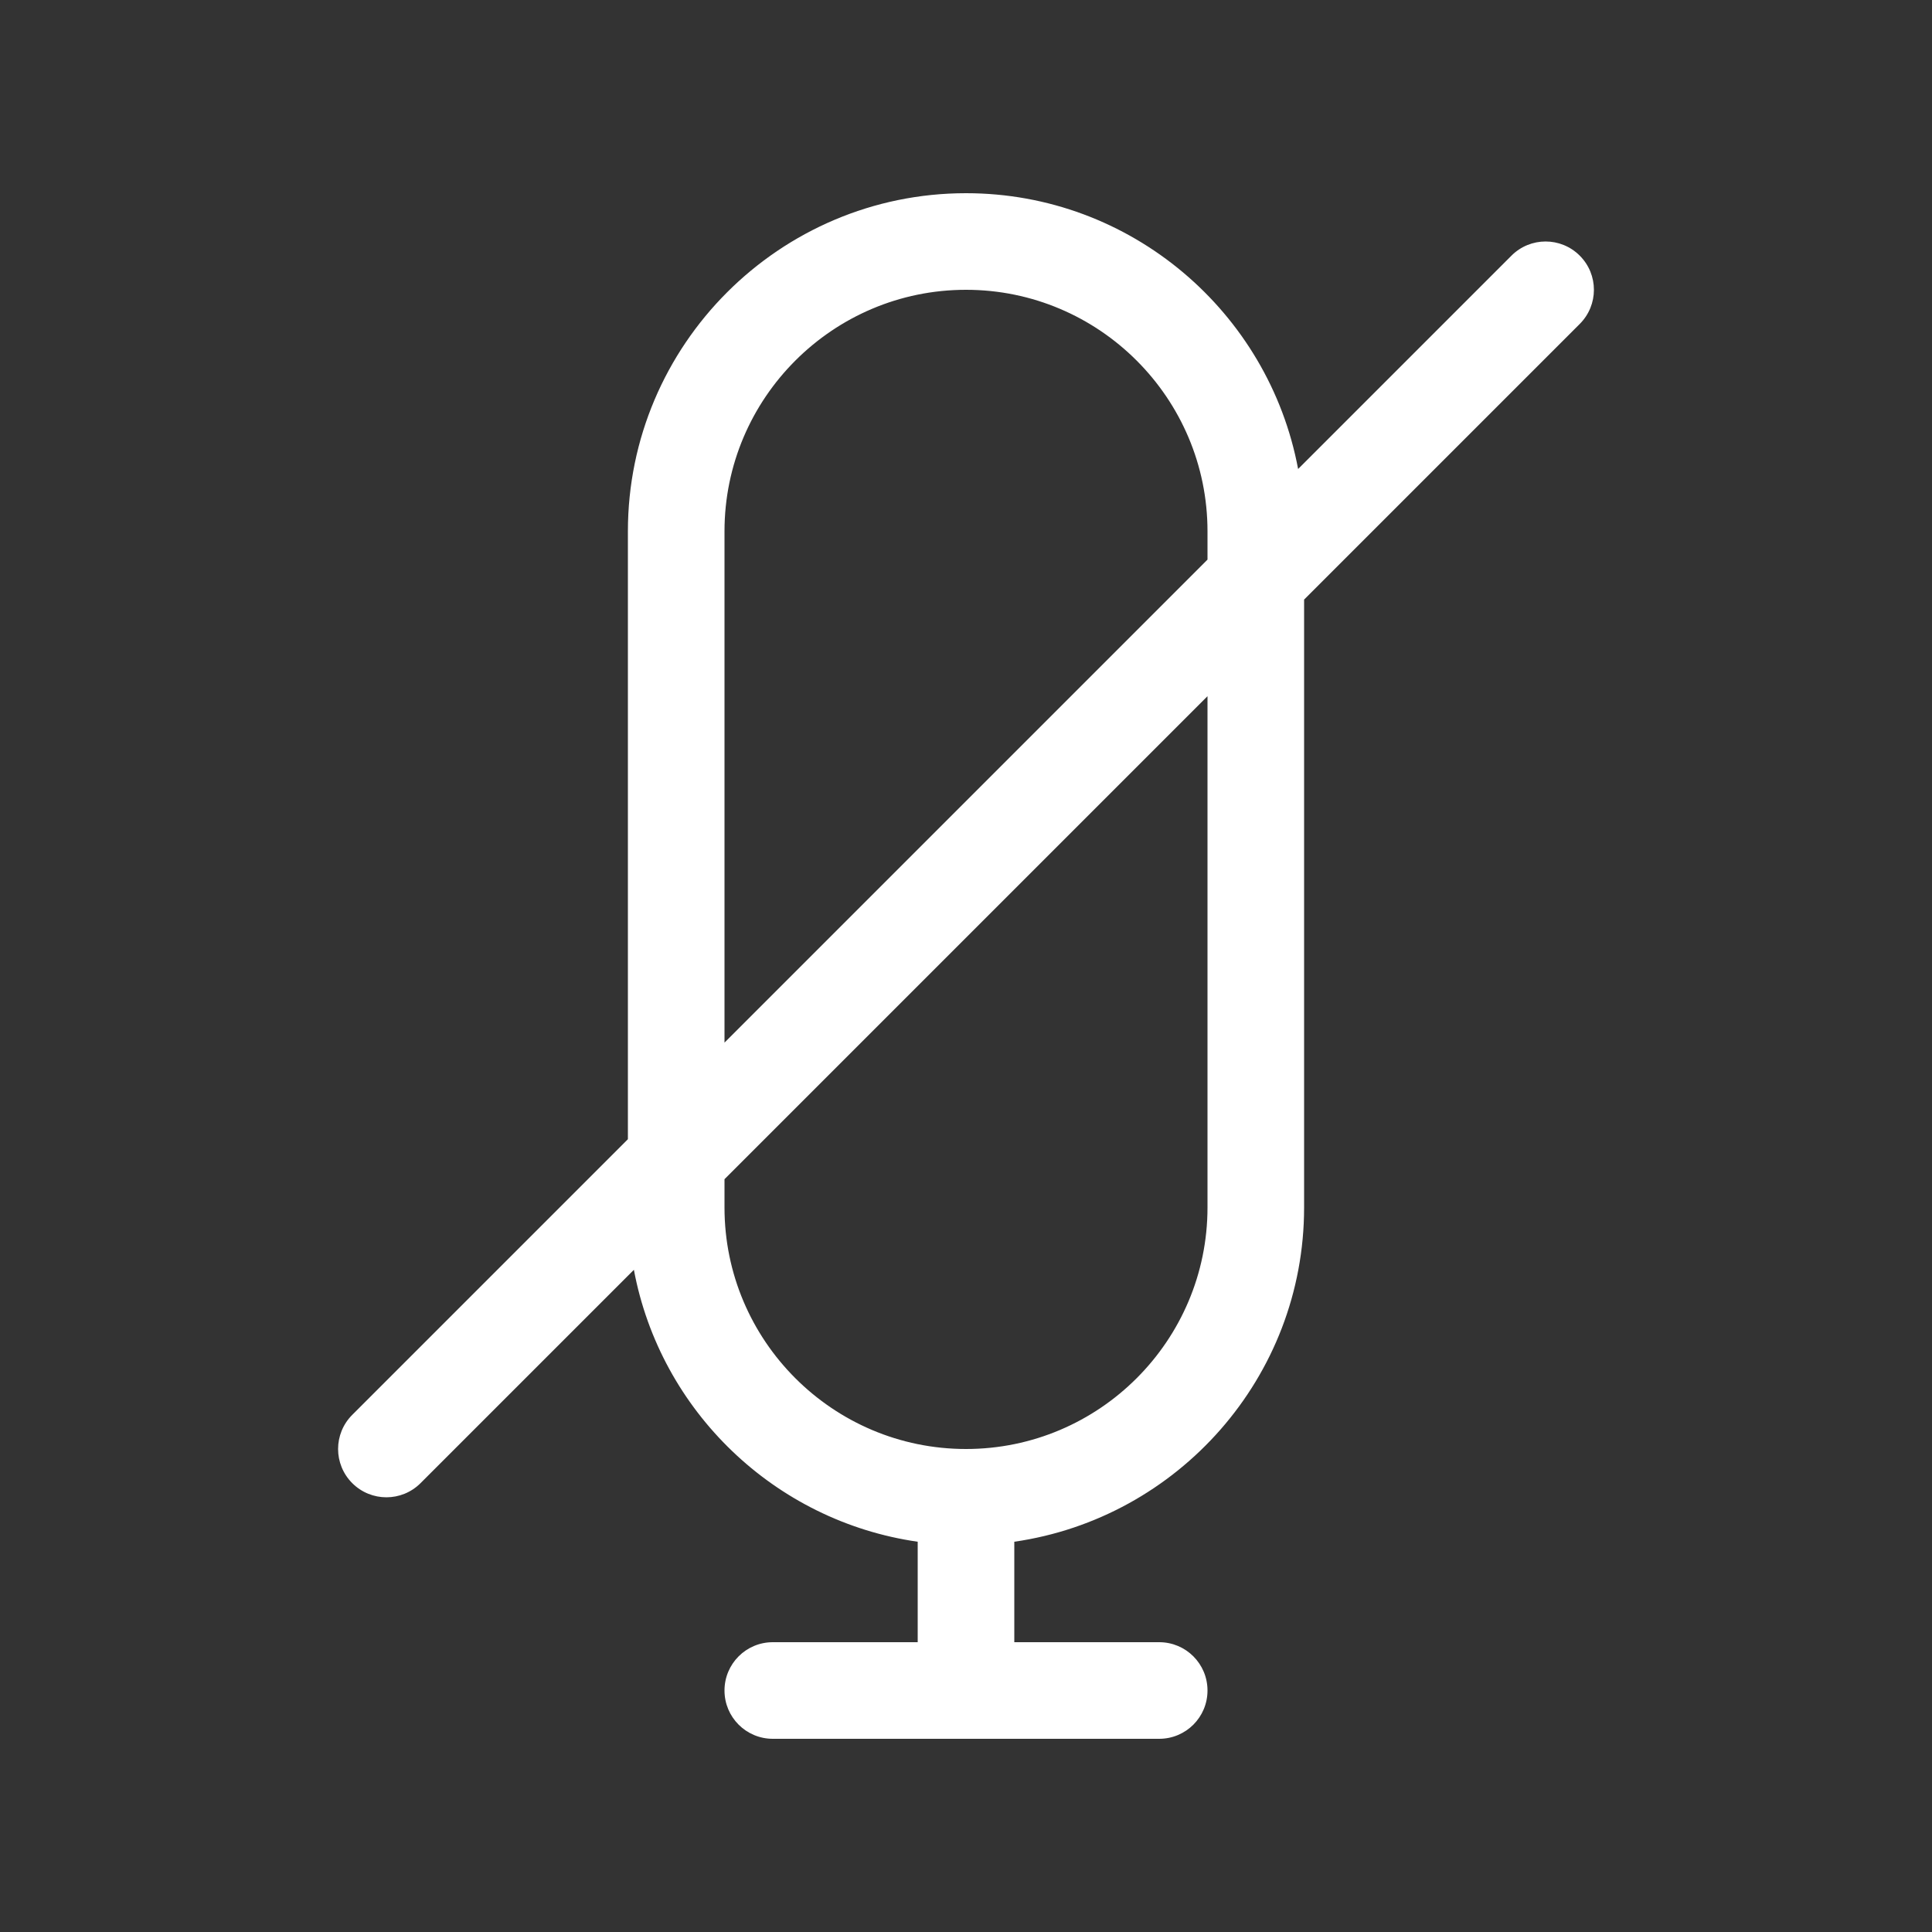 <?xml version="1.0" encoding="utf-8"?>
<!-- Generator: Adobe Illustrator 21.0.2, SVG Export Plug-In . SVG Version: 6.00 Build 0)  -->
<svg version="1.1" id="Layer_1" xmlns="http://www.w3.org/2000/svg" xmlns:xlink="http://www.w3.org/1999/xlink" x="0px" y="0px"
	 viewBox="0 0 40 40" style="enable-background:new 0 0 40 40;" xml:space="preserve">
<rect x="0" y="0" width="40" height="40" fill="#333333" stroke="none"/>
<style type="text/css">
	.st0{fill:#FFFFFF;}
	.st1{opacity:0.08;fill:#444444;}
	.st2{fill:#07C1E4;}
	.st3{opacity:0.16;fill:#444444;}
	.st4{fill:#05A1BF;}
	.st5{opacity:0.16;fill:none;stroke:#444444;stroke-width:0.5;stroke-miterlimit:10;}
	.st6{fill:#444444;}
	.st7{opacity:0.5;fill:#FF4444;}
	.st8{fill:#0000F9;}
	.st9{opacity:0.5;fill:#FFF800;}
	.st10{fill:#E3E3E3;}
	.st11{fill:#D4D4D4;}
	.st12{fill:#F0F0F0;}
	.st13{fill:#30D557;}
	.st14{fill:#FF513D;}
	.st15{fill:#FFB400;}
</style>
<path class="st0" d="M32.707,5.293c-0.391-0.391-1.023-0.391-1.414,0l-4.417,4.417C26.268,6.465,23.418,4,20,4
	c-3.859,0-7,3.141-7,7v12.586l-5.707,5.707c-0.391,0.391-0.391,1.023,0,1.414C7.488,30.902,7.744,31,8,31
	s0.512-0.098,0.707-0.293l4.417-4.417c0.547,2.922,2.914,5.204,5.876,5.63V34h-3c-0.553,0-1,0.447-1,1s0.447,1,1,1h8
	c0.553,0,1-0.447,1-1s-0.447-1-1-1h-3v-2.08c3.386-0.488,6-3.401,6-6.92V12.414l5.707-5.707
	C33.098,6.316,33.098,5.684,32.707,5.293z M15,11c0-2.757,2.243-5,5-5s5,2.243,5,5v0.586l-10,10V11z M25,25
	c0,2.757-2.243,5-5,5s-5-2.243-5-5v-0.586l10-10V25z"/>
</svg>
